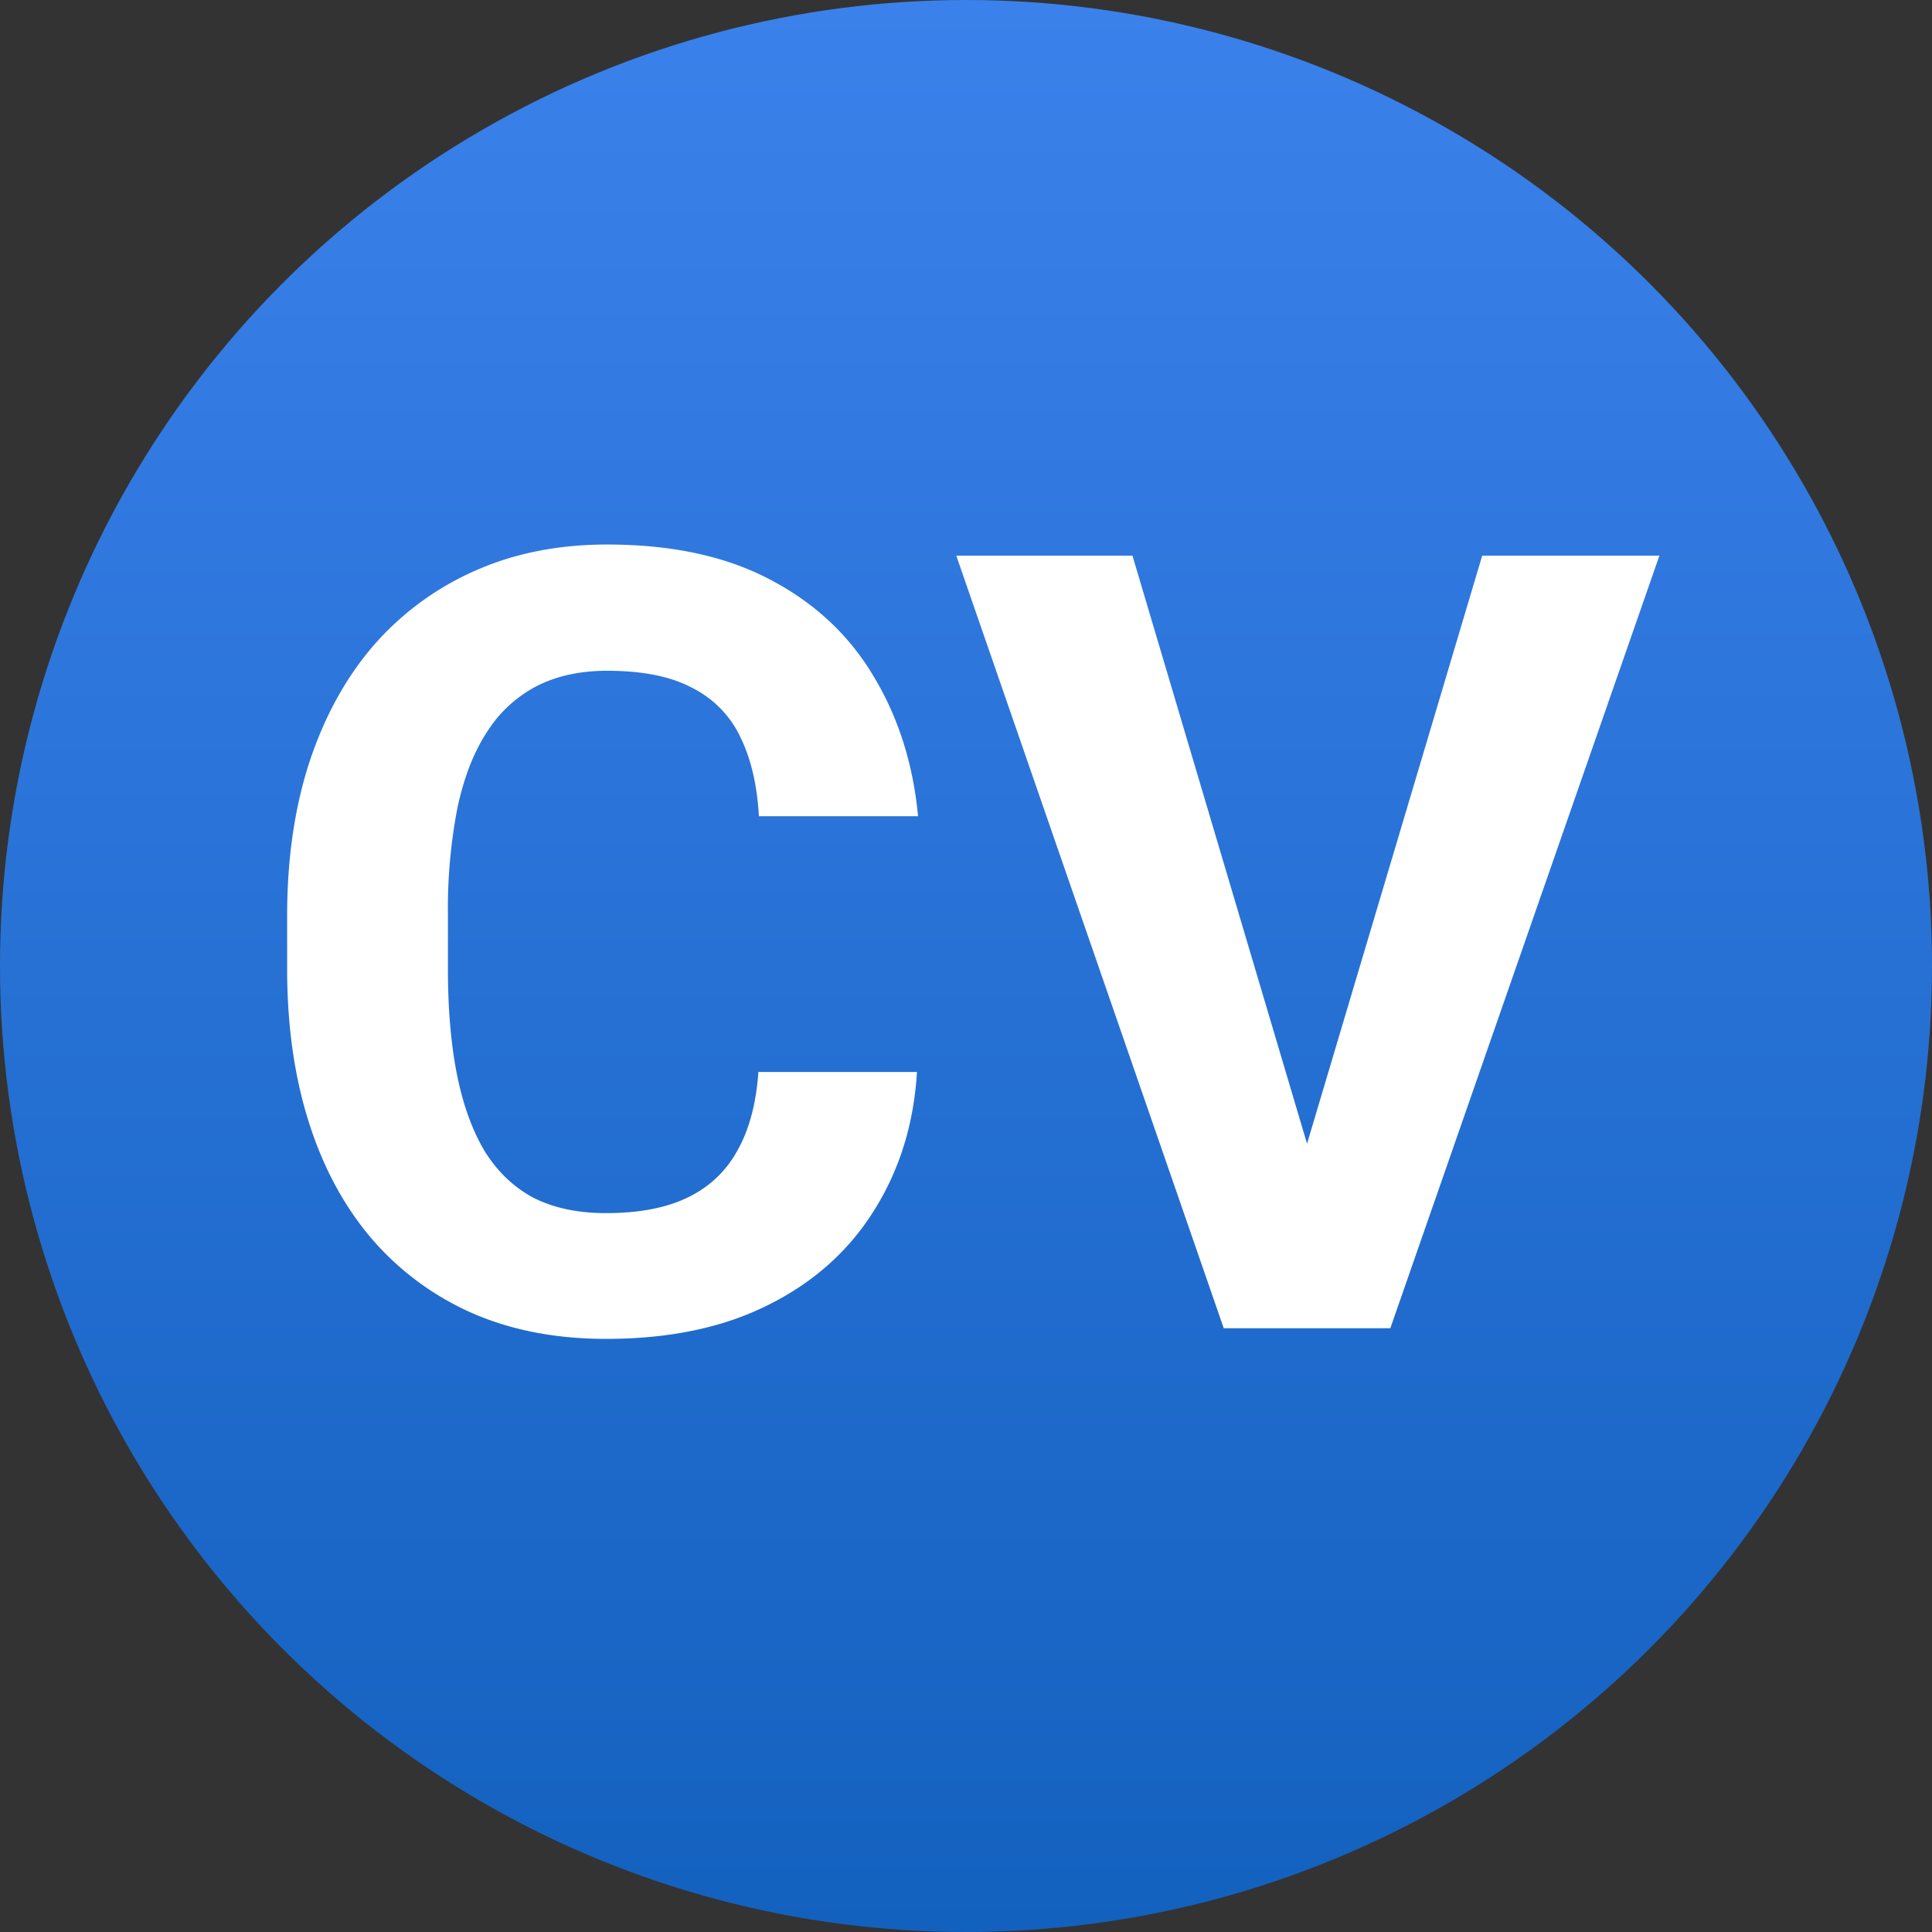<svg xmlns="http://www.w3.org/2000/svg" width="32" height="32" fill="none"><rect width="100%" height="100%" fill="#333333" stroke="none"/><g clip-path="url(#a)"><circle cx="16" cy="16" r="16" fill="url(#b)"/><path fill="#fff" d="M12.56 17.755h2.628c-.052.861-.29 1.626-.711 2.294-.417.668-1 1.19-1.75 1.564-.744.375-1.64.563-2.689.563-.82 0-1.556-.14-2.206-.422a4.694 4.694 0 0 1-1.67-1.23c-.457-.534-.806-1.178-1.046-1.934s-.36-1.603-.36-2.54v-.888c0-.937.123-1.784.369-2.54.252-.762.61-1.41 1.072-1.942a4.779 4.779 0 0 1 1.679-1.23c.65-.288 1.377-.431 2.18-.431 1.066 0 1.966.193 2.698.58.738.386 1.31.92 1.714 1.6.41.679.656 1.452.738 2.32H12.57c-.029-.516-.132-.953-.307-1.31a1.745 1.745 0 0 0-.8-.817c-.352-.188-.82-.282-1.406-.282-.44 0-.824.082-1.152.246a2.138 2.138 0 0 0-.826.748c-.223.334-.39.755-.5 1.265a8.757 8.757 0 0 0-.16 1.776v.905c0 .662.05 1.245.15 1.749.1.498.252.92.457 1.265.211.34.48.598.809.774.334.17.735.255 1.204.255.55 0 1.005-.088 1.362-.264.358-.176.63-.436.818-.782.193-.346.307-.777.342-1.292ZM21.534 19.328 24.55 9.203h2.935L23.028 22h-1.933l.44-2.672ZM18.757 9.203l3.006 10.125L22.22 22h-1.951l-4.43-12.797h2.918Z"/></g><defs><linearGradient id="b" x1="16" x2="16" y1="0" y2="32" gradientUnits="userSpaceOnUse"><stop stop-color="#3B81EB"/><stop offset="1" stop-color="#1361BF"/></linearGradient><clipPath id="a"><path fill="#fff" d="M0 0h32v32H0z"/></clipPath></defs></svg>